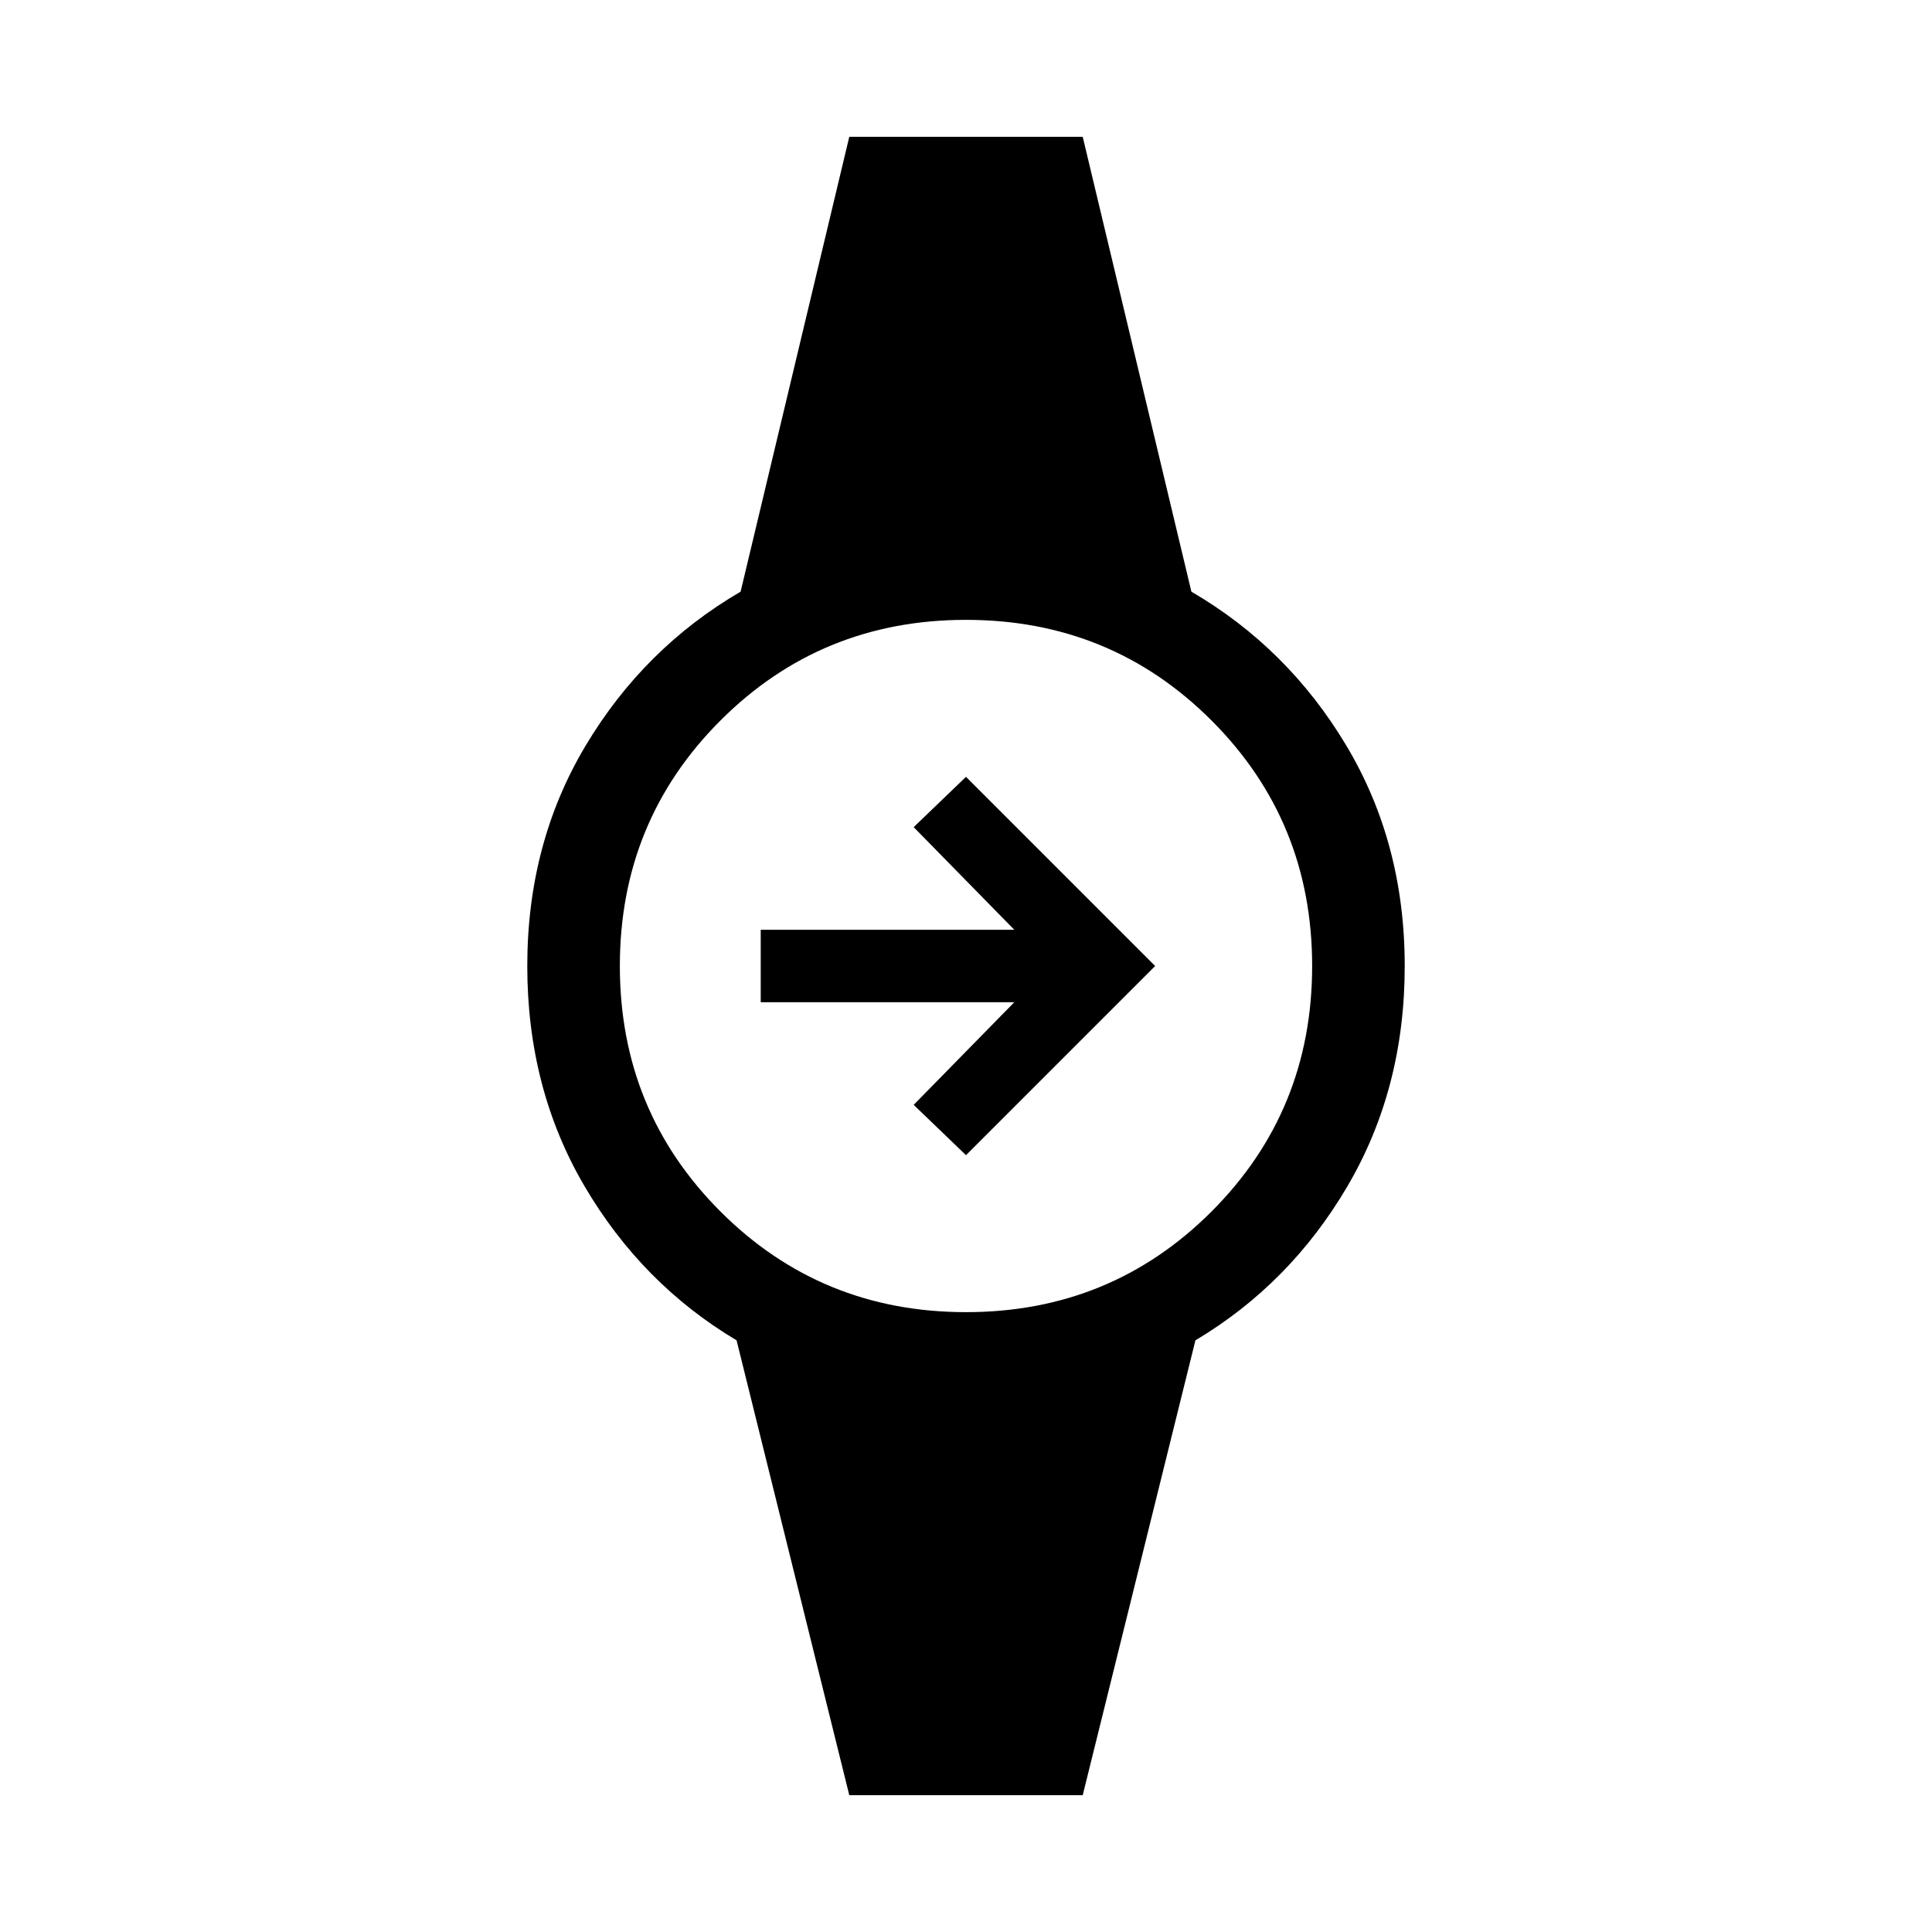 <svg xmlns="http://www.w3.org/2000/svg" height="20" viewBox="0 -960 960 960" width="20"><path d="m480-386-26-25 50-51H378v-36h126l-50-51 26-25 94 94-94 94ZM422-68l-56-226q-47-28-75.5-76.5T262-480q0-61 29-109.5t77-76.5l54-226h116l54 226q48 28 77 76.5T698-480q0 61-28.5 109.5T594-294L538-68H422Zm58-240q72 0 122-50t50-122q0-72-50-122t-122-50q-72 0-122 50t-50 122q0 72 50 122t122 50Z"/></svg>
